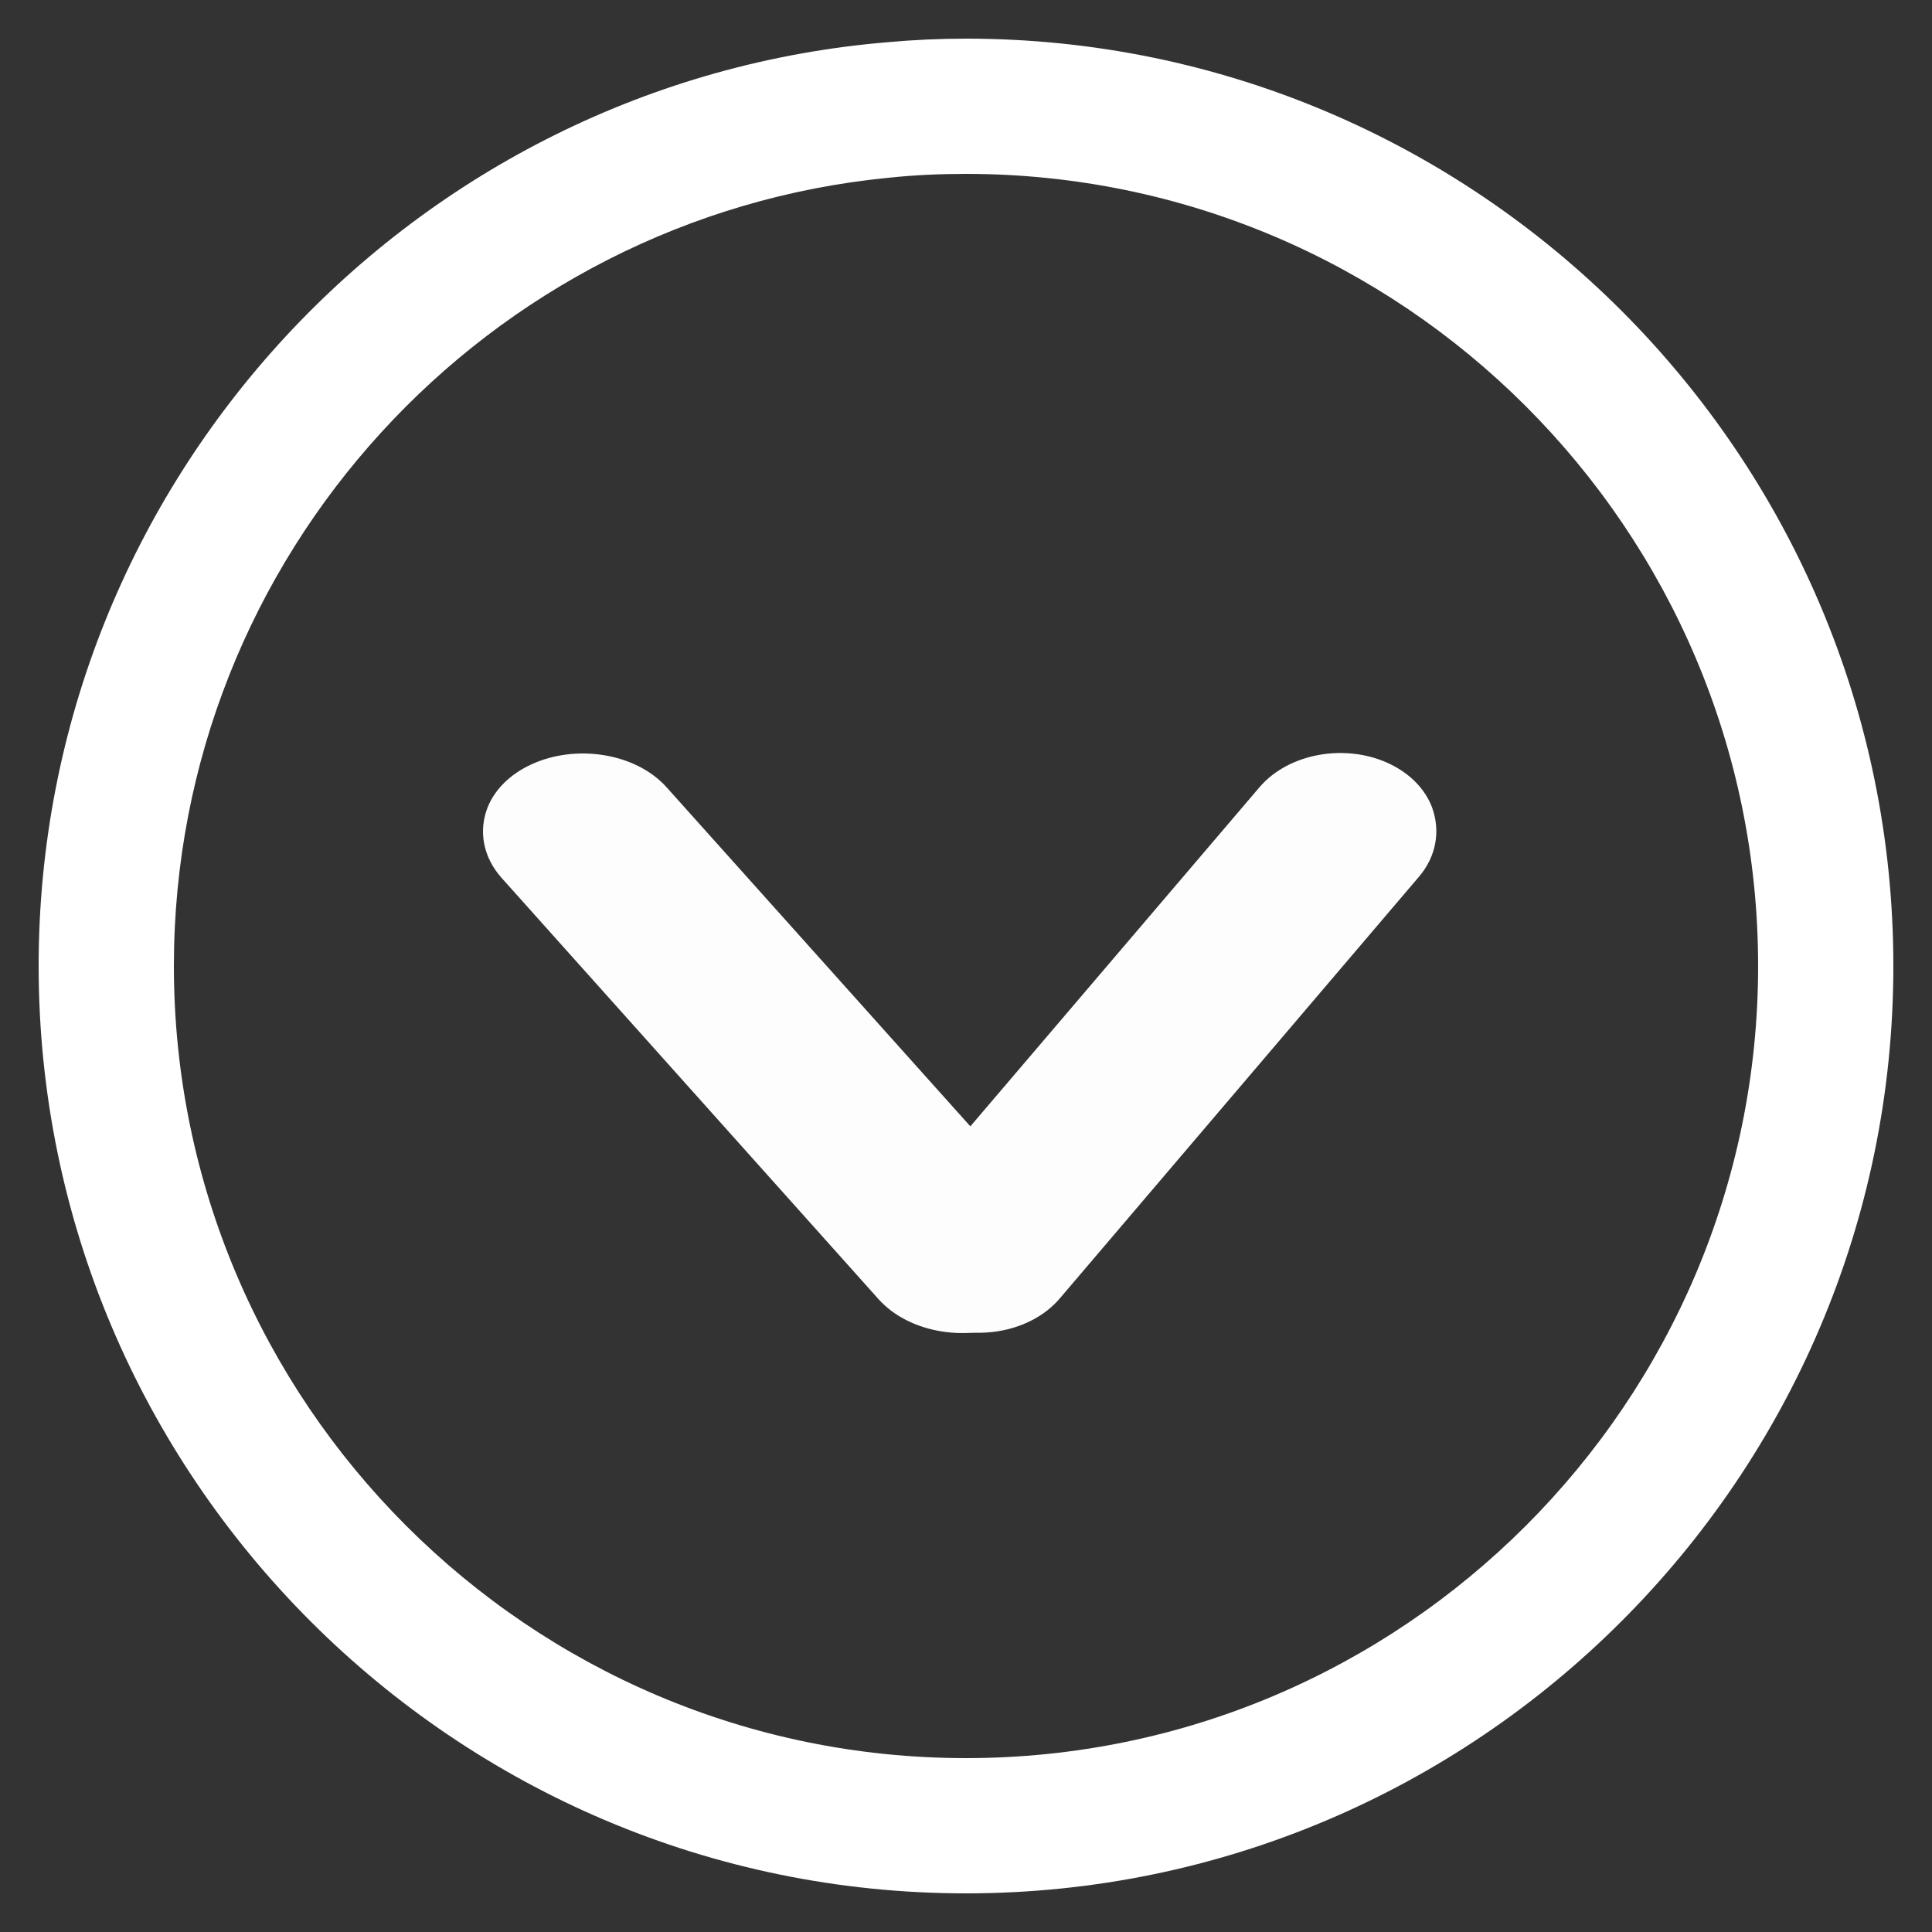 <svg width="50" height="50" viewBox="0 0 50 50" fill="none" xmlns="http://www.w3.org/2000/svg">
<rect x="0" y="0" width="50" height="50" fill="#333333" stroke="none"/>
<path d="M23 1.09C10.7 2.1 1 12.44 1 25C1 38.23 11.77 49 25 49C38.23 49 49 38.23 49 25C49 11.77 38.23 1 25 1C24.33 1 23.66 1.03 23 1.09ZM45.5 25C45.5 36.3 36.3 45.5 25 45.5C13.7 45.5 4.5 36.3 4.5 25C4.5 14.38 12.63 5.61 23 4.6C23.66 4.53 24.32 4.5 25 4.5C36.3 4.5 45.5 13.7 45.5 25Z" fill="white"/>
<path d="M13.086 21.074C13.223 20.74 13.517 20.445 13.947 20.243C14.924 19.784 16.247 19.994 16.887 20.717L26.654 31.62C27.294 32.335 27.021 33.299 26.044 33.757C25.068 34.216 23.745 34.006 23.104 33.283L13.348 22.38C12.992 21.976 12.918 21.502 13.086 21.074Z" fill="#FDFDFD" stroke="#FDFDFD" stroke-miterlimit="10"/>
<path d="M36.34 22.368L27.05 33.275C26.44 33.998 25.18 34.208 24.25 33.75C23.31 33.291 23.05 32.335 23.67 31.612L32.97 20.705C33.58 19.982 34.84 19.772 35.77 20.23C36.18 20.433 36.46 20.728 36.59 21.062C36.75 21.498 36.68 21.972 36.34 22.368Z" fill="#FDFDFD" stroke="#FDFDFD" stroke-miterlimit="10"/>
</svg>
